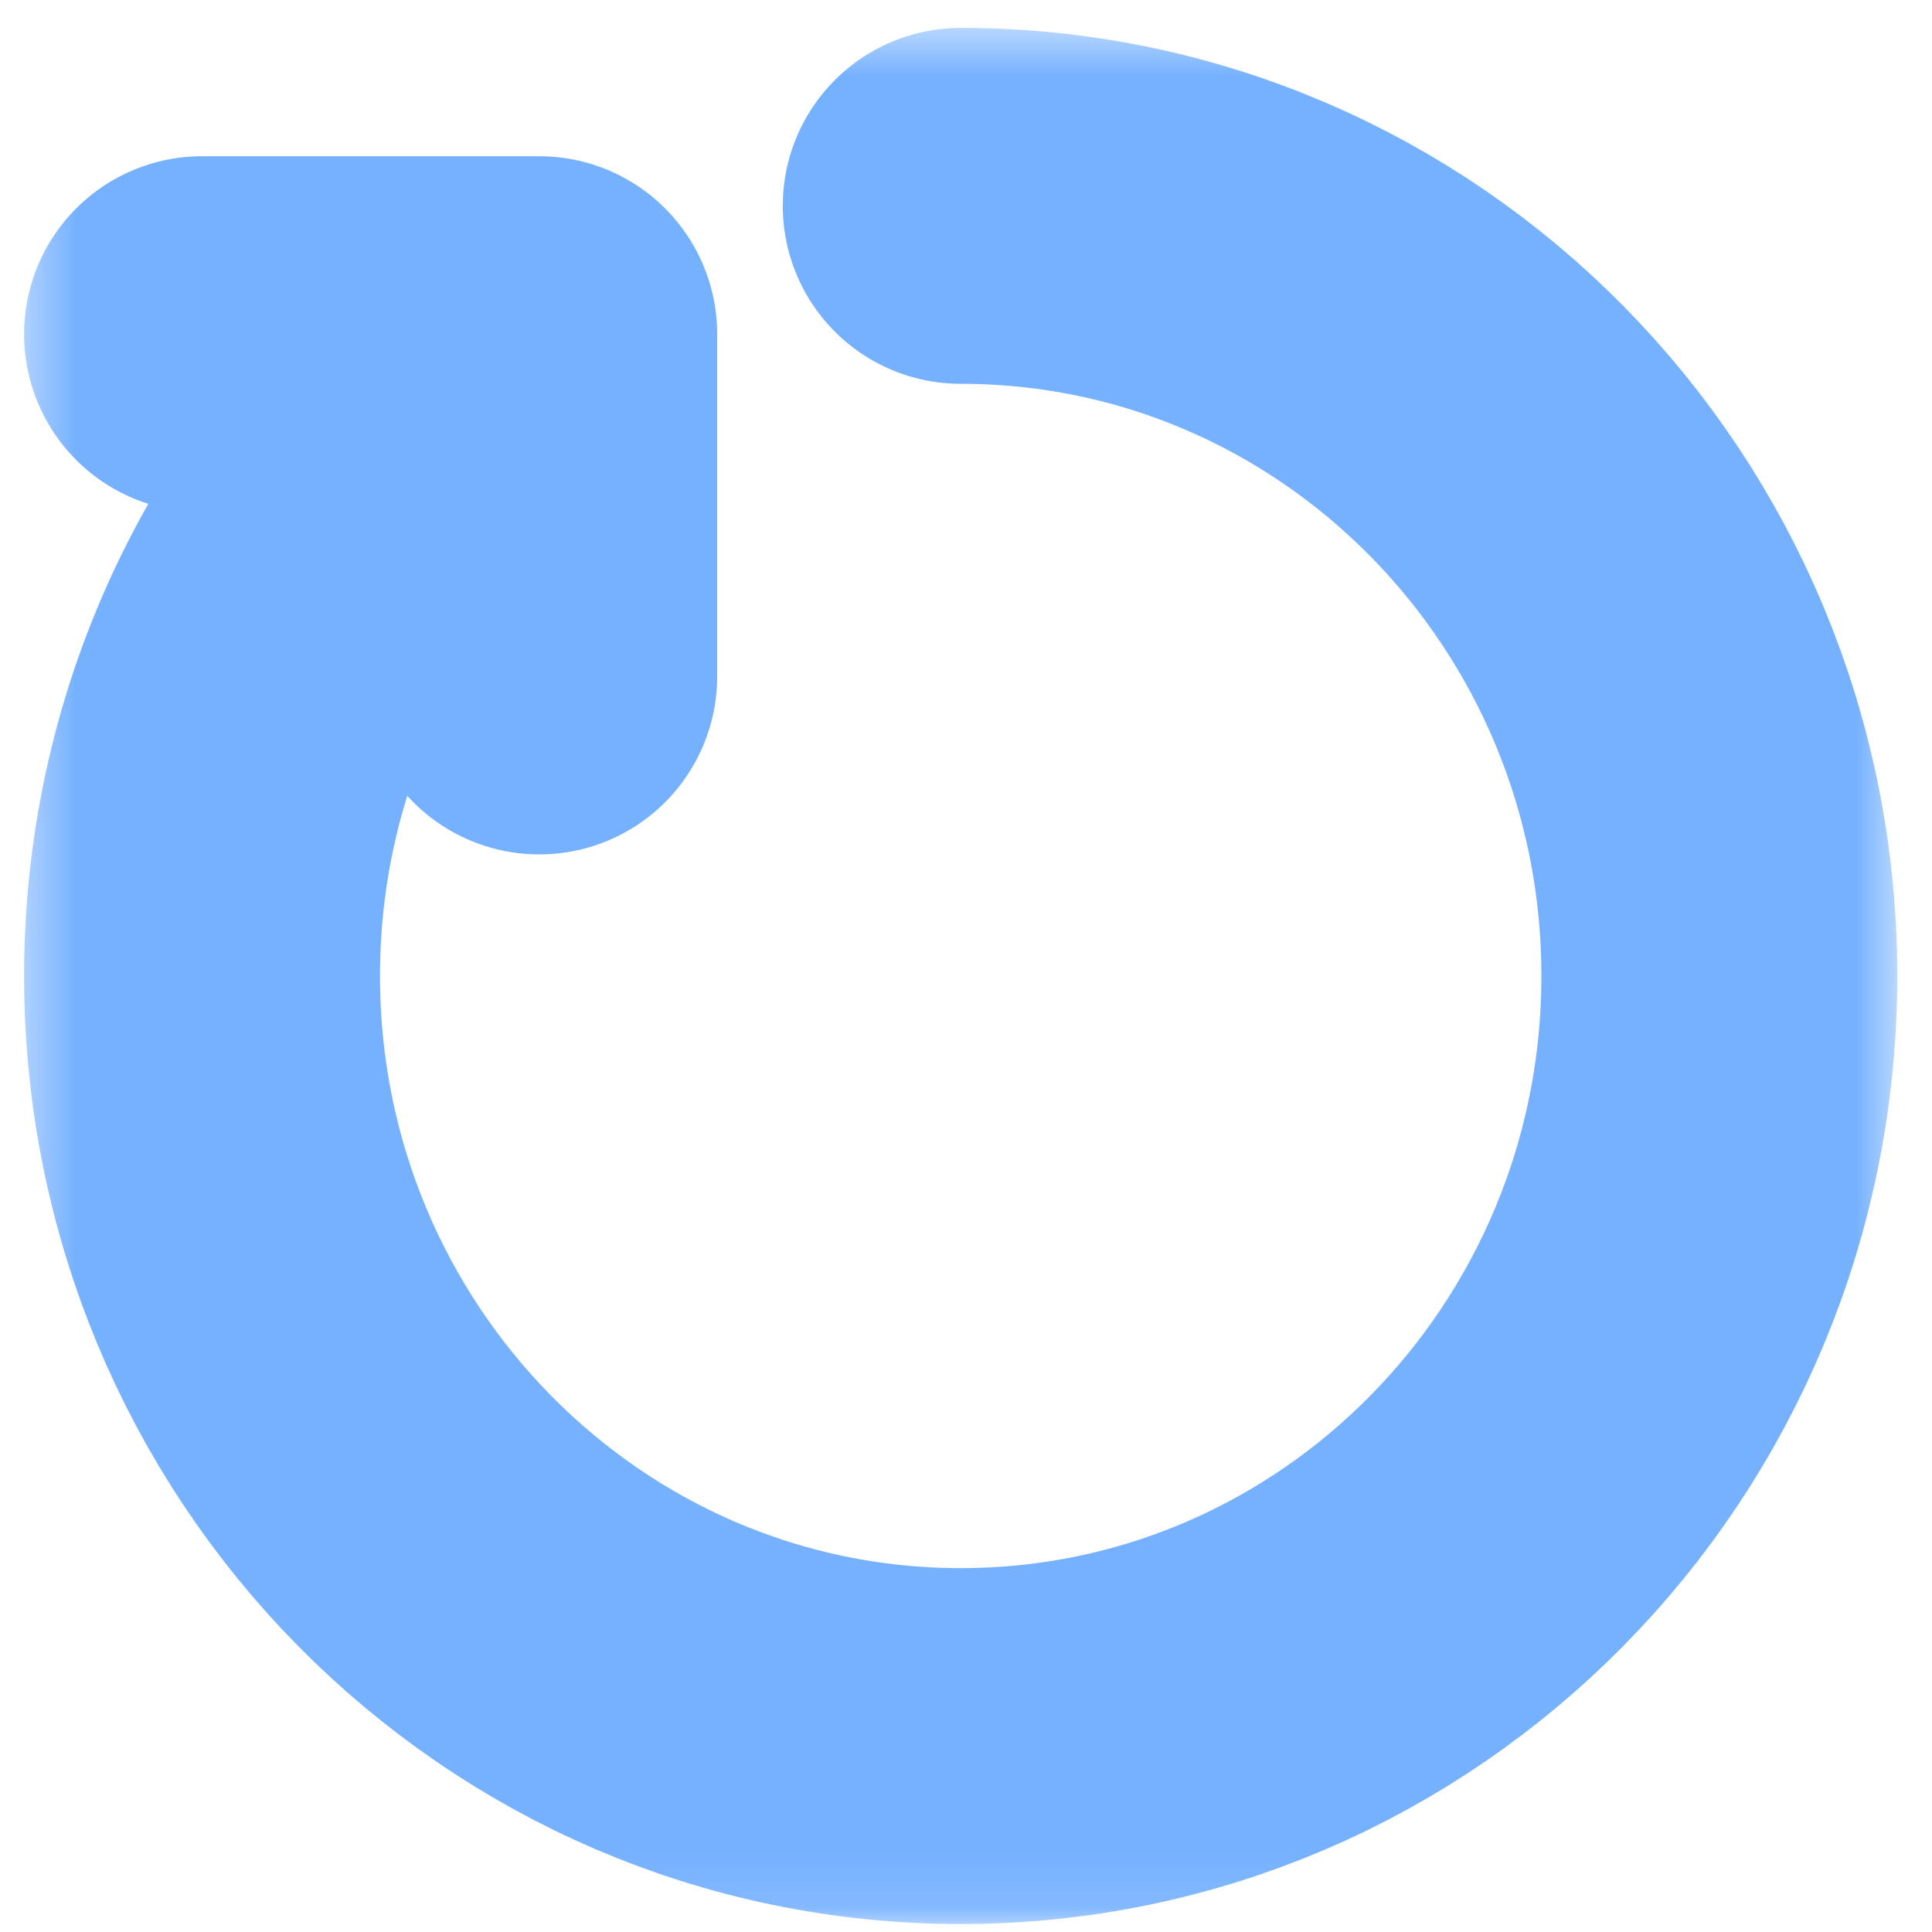 <svg width="38" height="38" viewBox="0 0 38 38" fill="none" xmlns="http://www.w3.org/2000/svg">
<g id="Restart Button">
<g id="Clip path group">
<mask id="mask0_1_22" style="mask-type:luminance" maskUnits="userSpaceOnUse" x="0" y="0" width="38" height="38">
<g id="a">
<path id="Vector" d="M3.9 4H33.9V34.4H3.9V4Z" fill="white" stroke="white" stroke-width="7"/>
</g>
</mask>
<g mask="url(#mask0_1_22)">
<g id="Group">
<path id="Vector_2" d="M18.896 4.049C27.137 4.049 33.817 10.83 33.817 19.196C33.817 27.561 27.137 34.343 18.896 34.343C10.655 34.343 3.974 27.561 3.974 19.196C3.974 14.438 6.135 10.192 9.516 7.415" stroke="#76B1FF" stroke-width="7" stroke-linecap="round" stroke-linejoin="round"/>
<path id="Vector_3" d="M3.974 6.573H10.606V13.305" stroke="#76B1FF" stroke-width="7" stroke-linecap="round" stroke-linejoin="round"/>
</g>
</g>
</g>
</g>
</svg>
